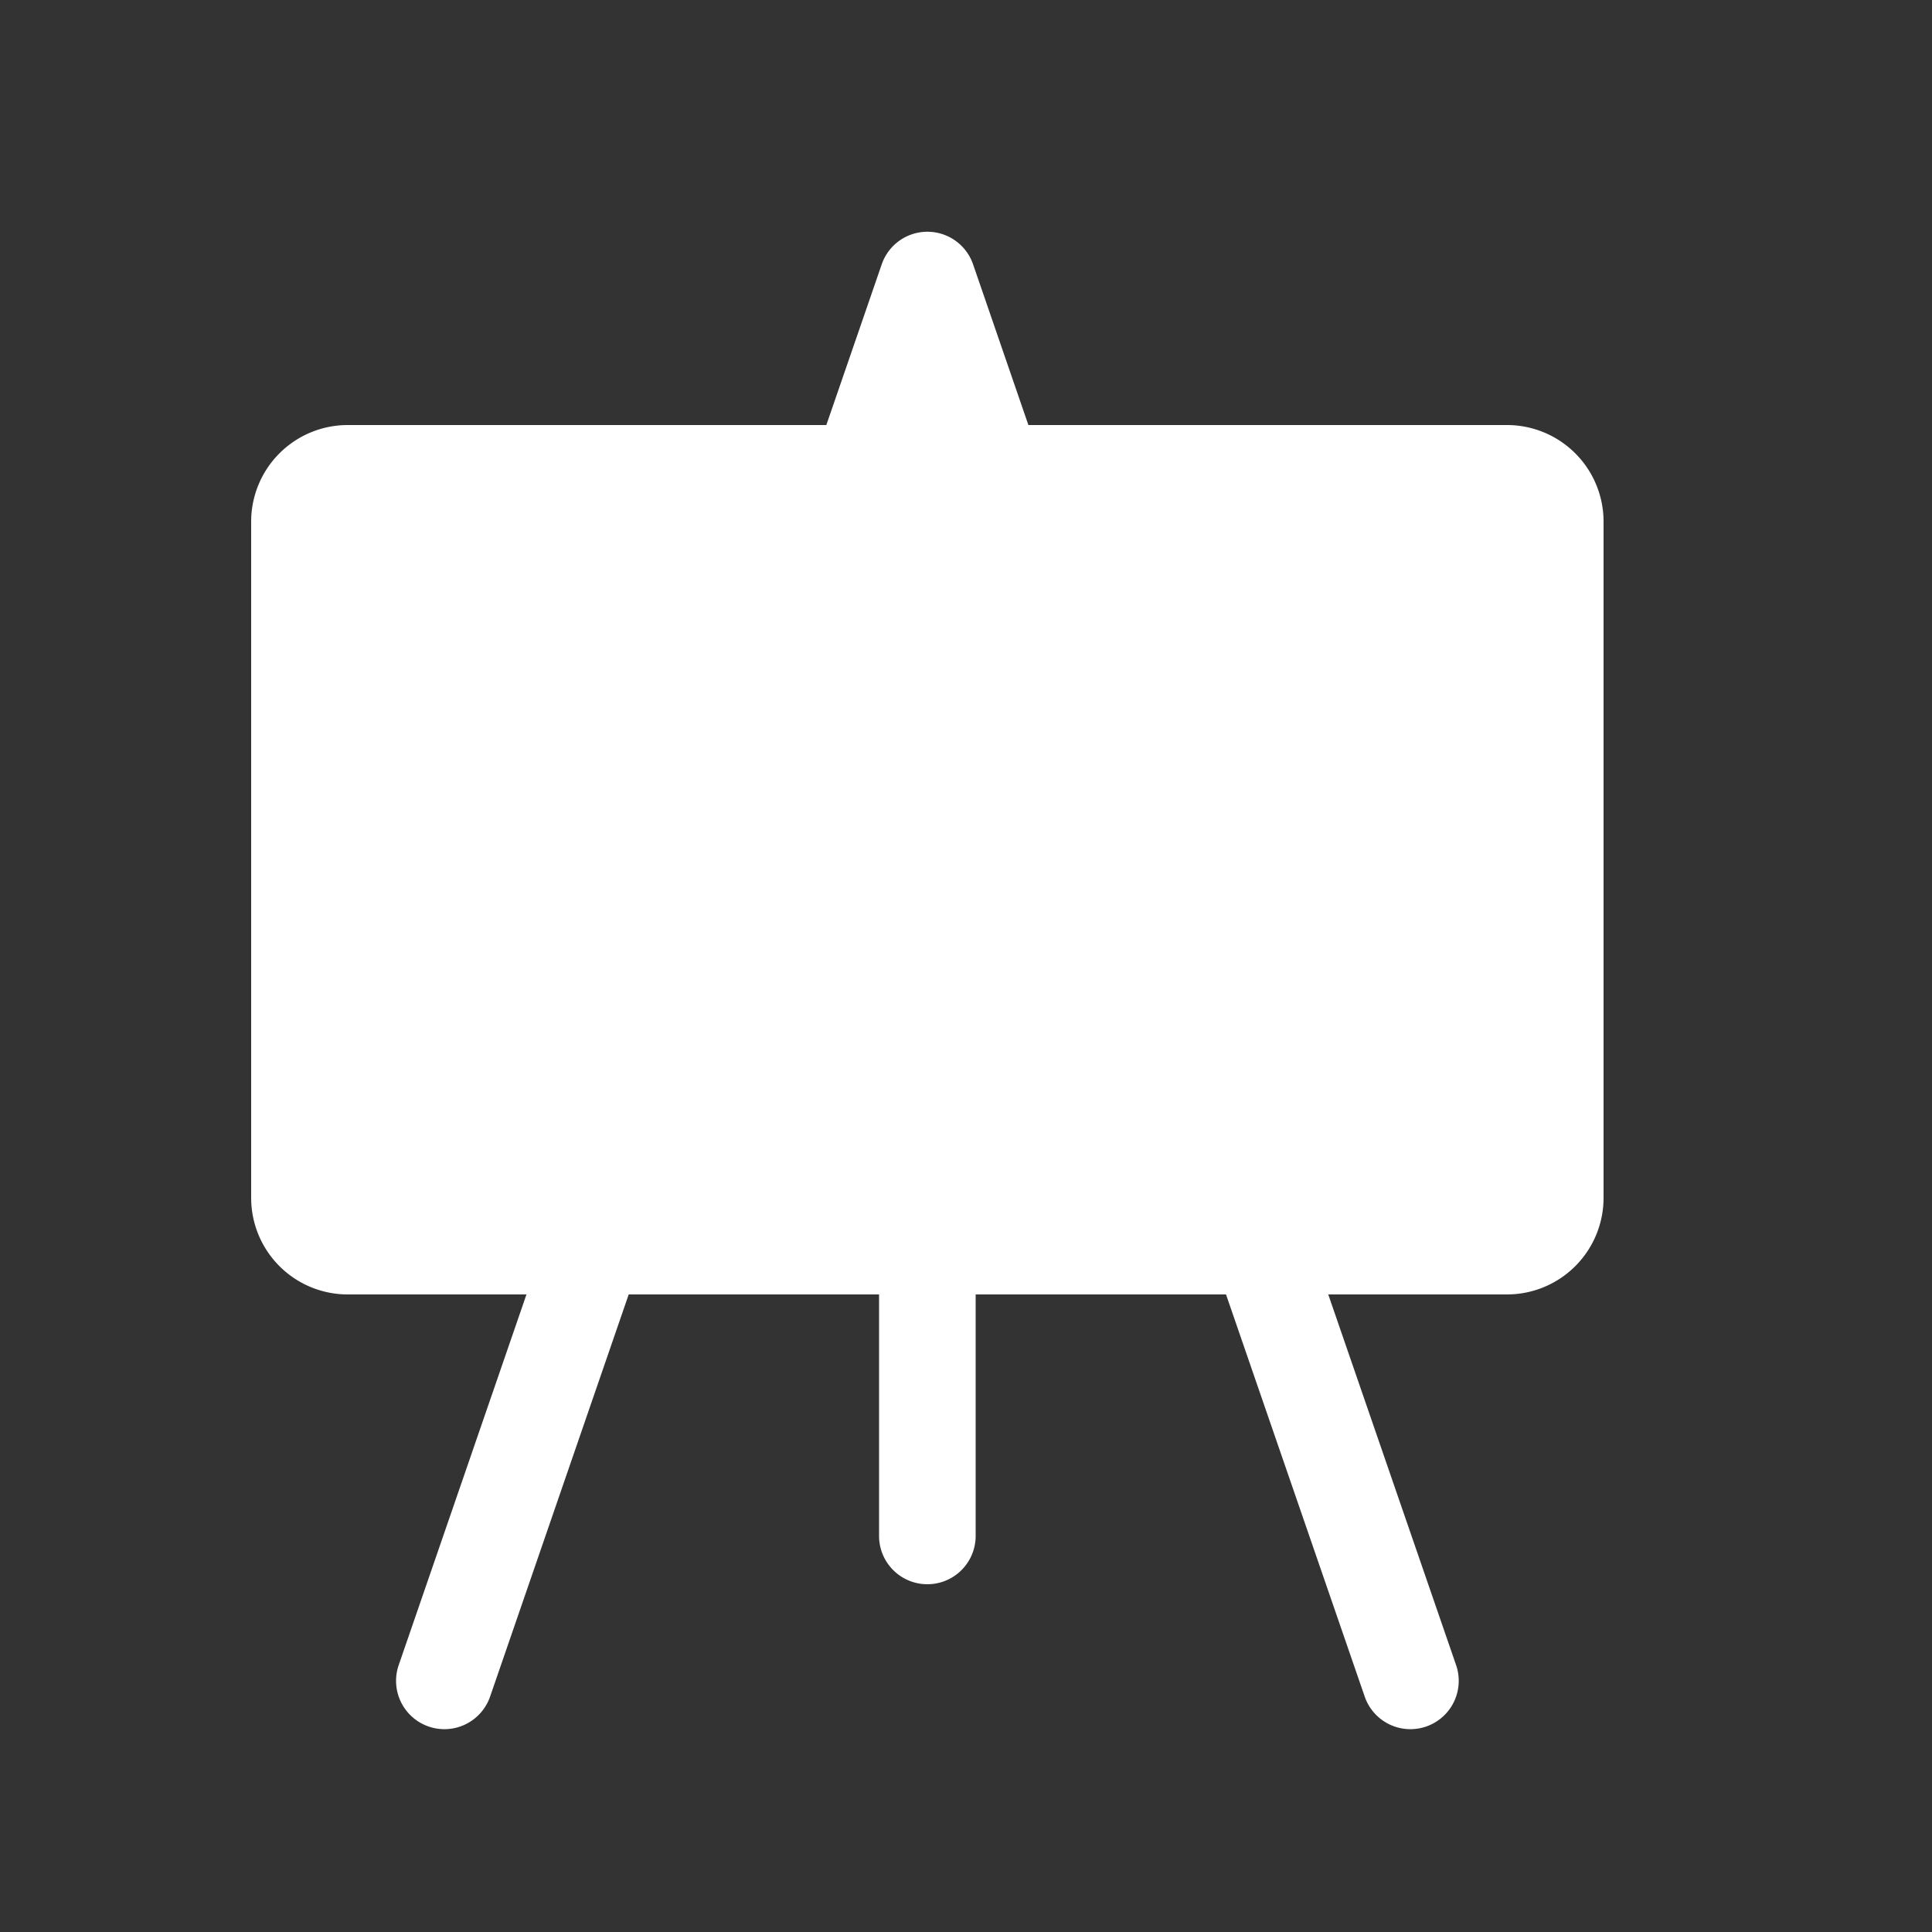 <svg width="46" height="46" fill="#ffffff" viewBox="0 0 24 24" xmlns="http://www.w3.org/2000/svg">
 <rect x="0" y="0" width="24" height="24" fill="#333333" stroke="none"/>
 <path d="M12.088 3.284a.6.6 0 0 0-1.135 0l-.688 1.996H4.32a1.2 1.2 0 0 0-1.2 1.2v8.4a1.2 1.2 0 0 0 1.2 1.2h2.22l-1.587 4.604a.6.6 0 0 0 1.135.392L7.81 16.08h3.11v3a.6.6 0 1 0 1.2 0v-3h3.11l1.723 4.996a.6.6 0 1 0 1.135-.392L16.5 16.08h2.22a1.2 1.2 0 0 0 1.2-1.2v-8.4a1.2 1.2 0 0 0-1.2-1.2h-5.945l-.687-1.996Z"></path>
</svg>